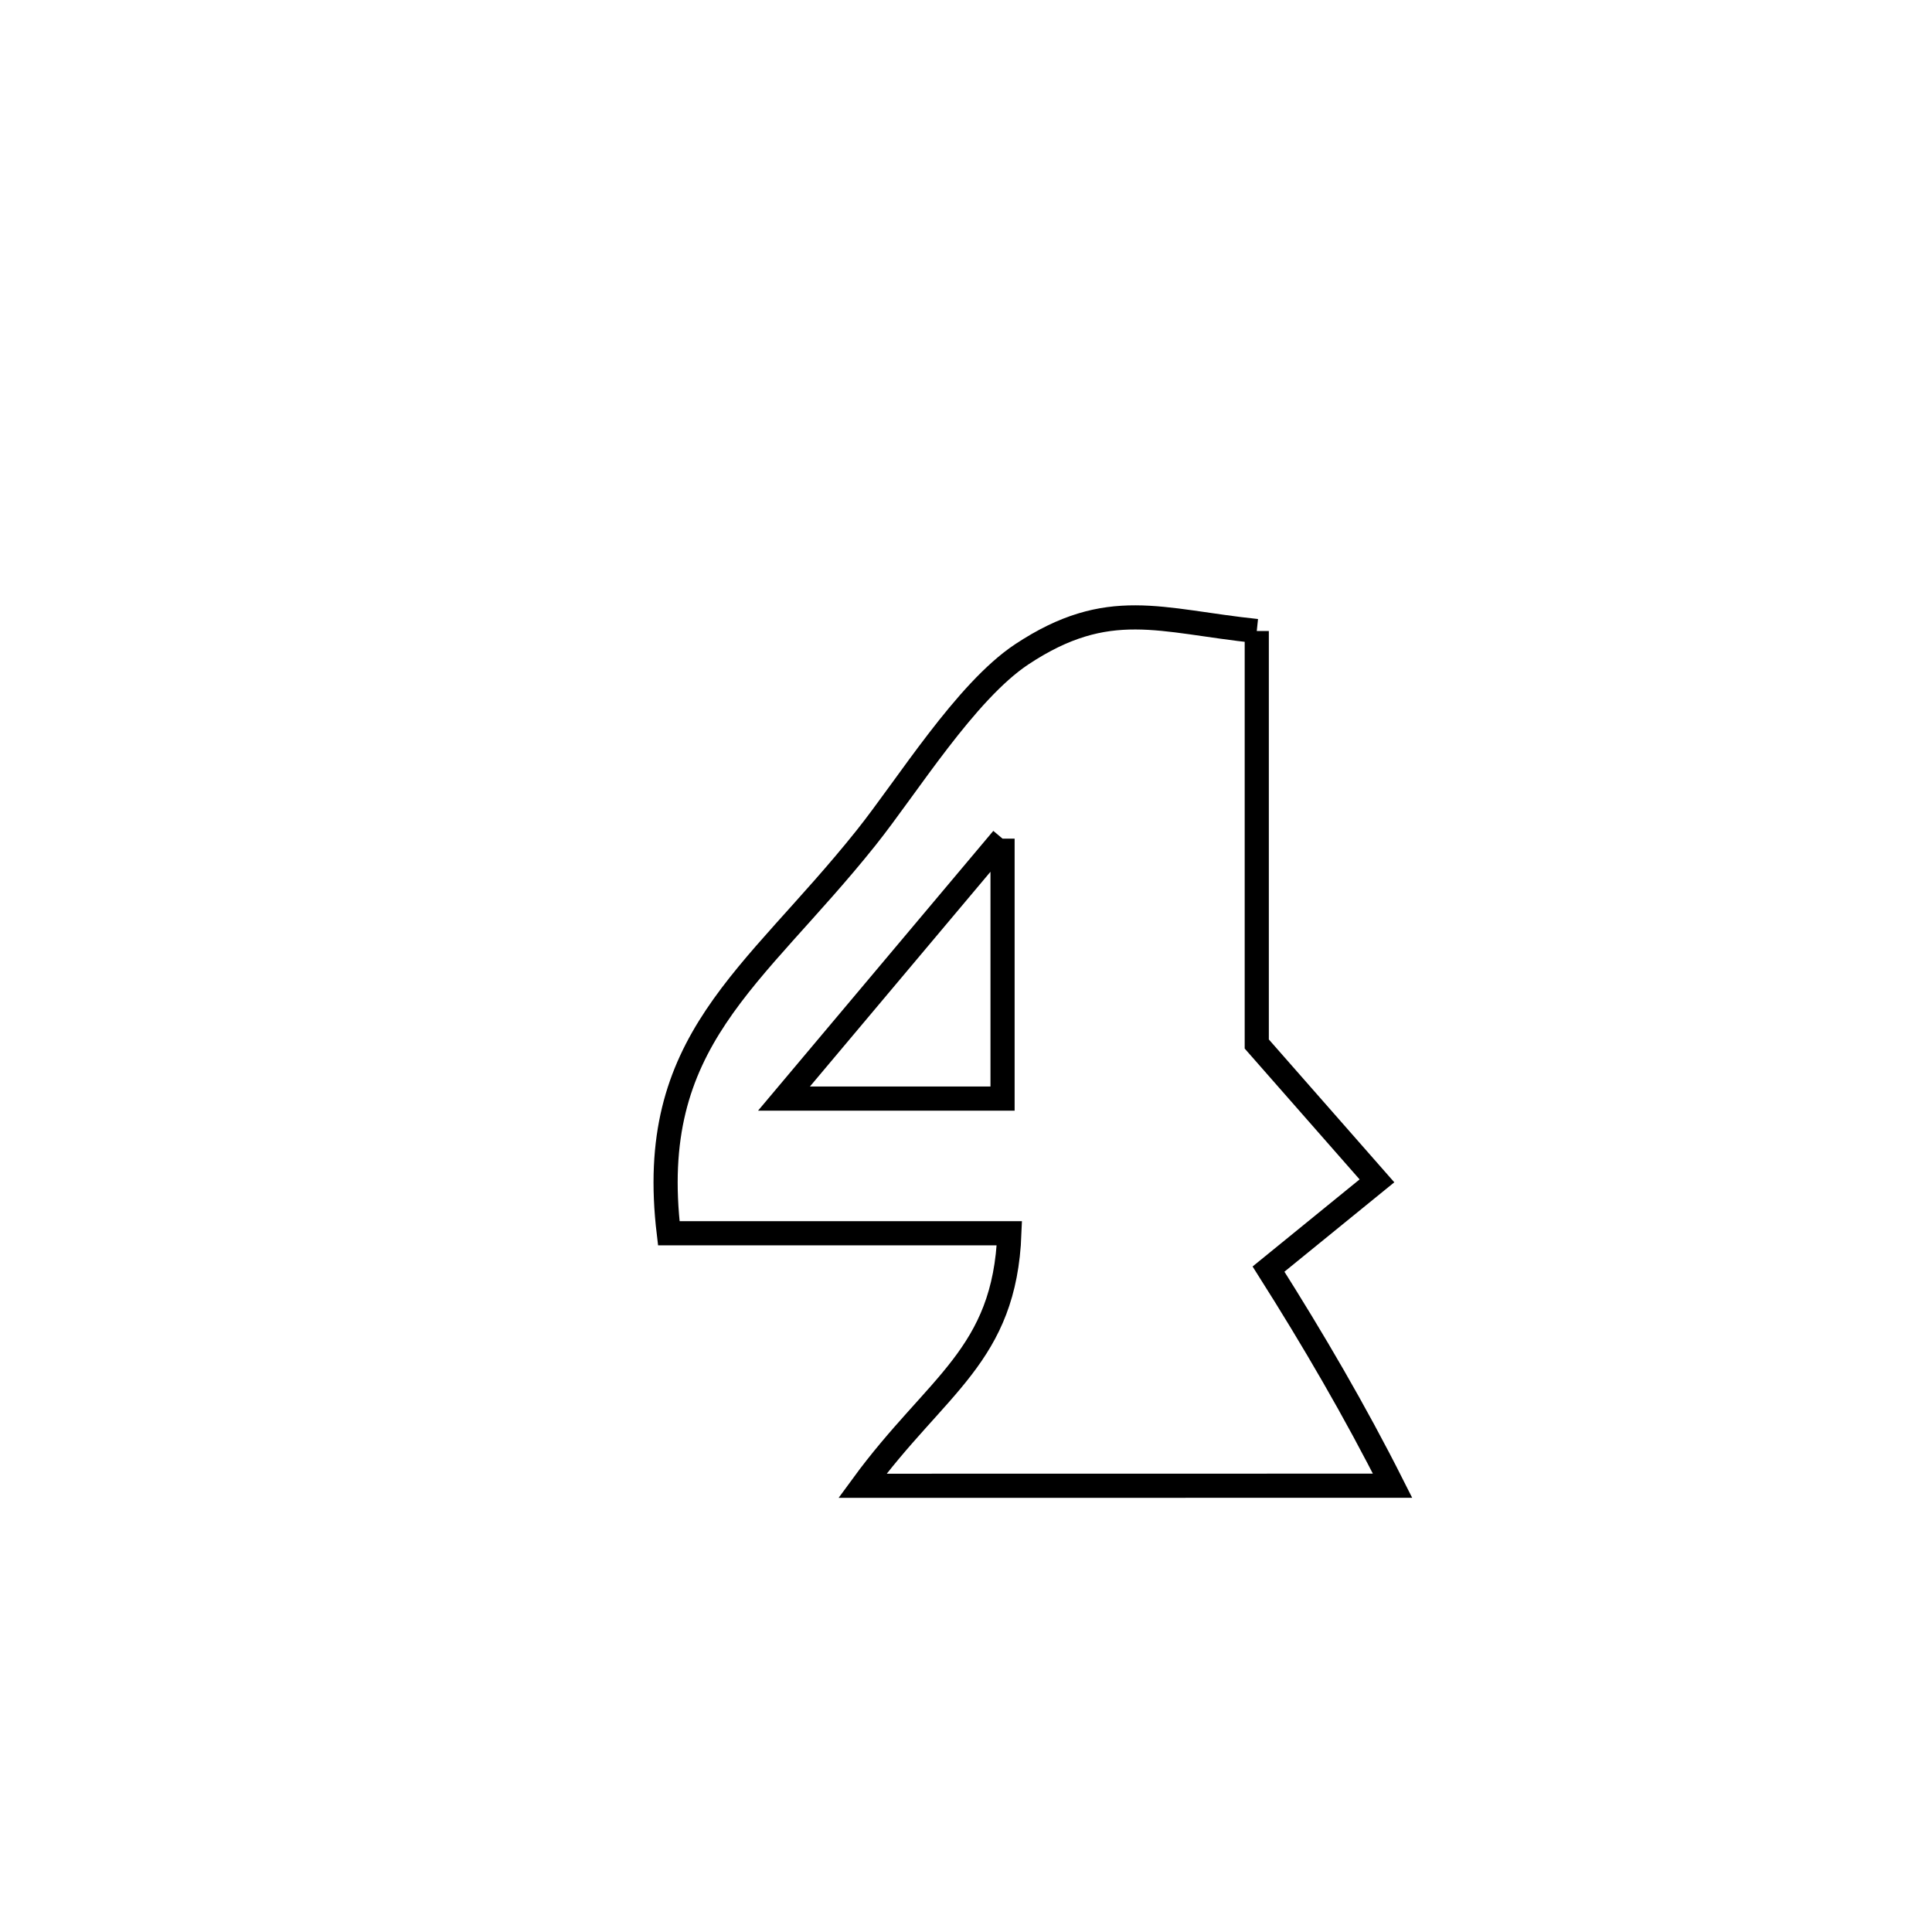 <svg xmlns="http://www.w3.org/2000/svg" viewBox="0.0 0.0 24.0 24.0" height="200px" width="200px"><path fill="none" stroke="black" stroke-width=".3" stroke-opacity="1.0"  filling="0" d="M15.612 7.839 L15.612 7.839 C15.612 9.549 15.612 11.259 15.612 12.969 L15.612 12.969 C16.11 13.536 16.607 14.102 17.105 14.669 L17.105 14.669 C16.656 15.034 16.207 15.399 15.758 15.765 L15.758 15.765 C16.311 16.638 16.834 17.533 17.299 18.456 L17.299 18.456 C15.103 18.456 12.908 18.457 10.713 18.457 L10.713 18.457 C11.637 17.194 12.481 16.844 12.539 15.32 L12.539 15.32 C11.129 15.32 9.718 15.32 8.308 15.32 L8.308 15.32 C8.02 12.921 9.346 12.176 10.756 10.411 C11.267 9.772 11.995 8.591 12.693 8.128 C13.769 7.416 14.411 7.714 15.612 7.839 L15.612 7.839"></path>
<path fill="none" stroke="black" stroke-width=".3" stroke-opacity="1.0"  filling="0" d="M12.454 10.418 L12.454 10.418 C12.454 11.494 12.454 12.57 12.454 13.647 L12.454 13.647 C11.549 13.647 10.644 13.647 9.739 13.647 L9.739 13.647 C10.644 12.571 11.549 11.494 12.454 10.418 L12.454 10.418"></path></svg>